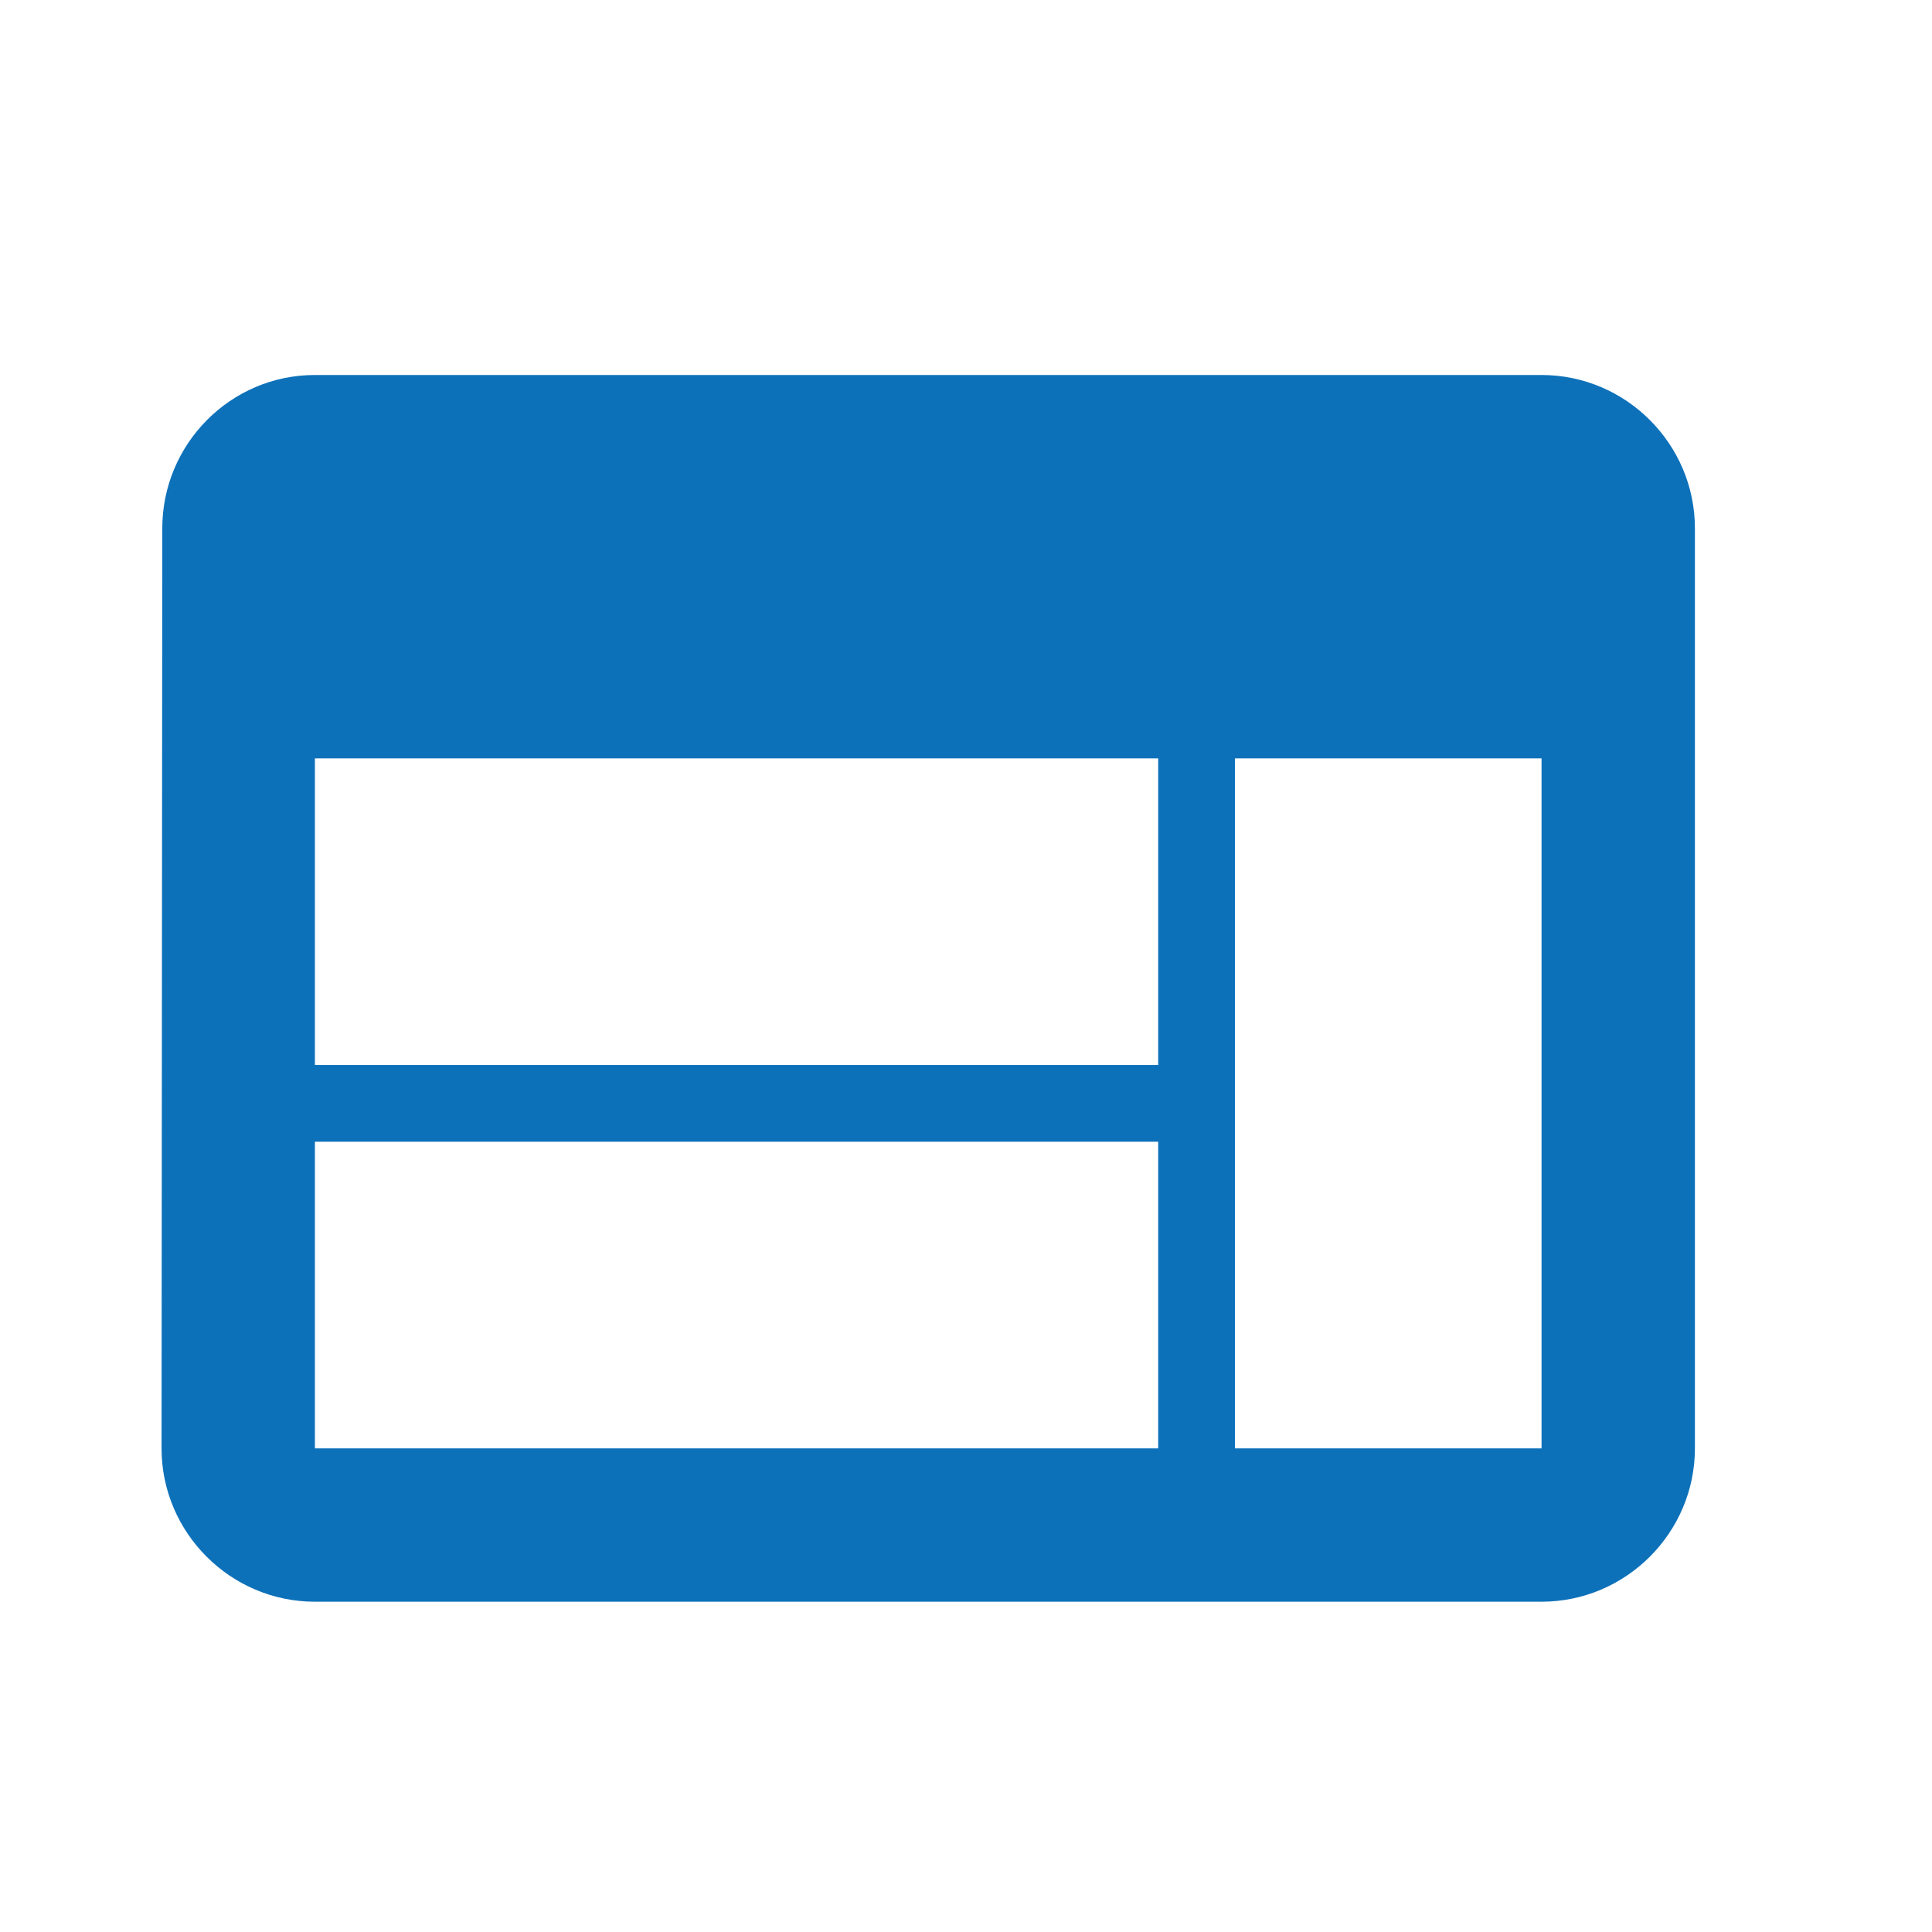 <svg width="21" height="21" viewBox="0 0 21 21" fill="none" xmlns="http://www.w3.org/2000/svg">
<g clip-path="url(#clip0_8_1825)">
<path d="M16.756 4.076H3.423C2.506 4.076 1.764 4.826 1.764 5.743L1.756 15.743C1.756 16.66 2.506 17.41 3.423 17.41H16.756C17.673 17.41 18.423 16.66 18.423 15.743V5.743C18.423 4.826 17.673 4.076 16.756 4.076ZM12.589 15.743H3.423V12.41H12.589V15.743ZM12.589 11.576H3.423V8.243H12.589V11.576ZM16.756 15.743H13.423V8.243H16.756V15.743Z" fill="#0D71BA"/>
</g>
<defs>
<clipPath id="clip0_8_1825">
<rect width="20" height="20" fill="white" transform="translate(0.089 0.743)"/>
</clipPath>
</defs>
</svg>
